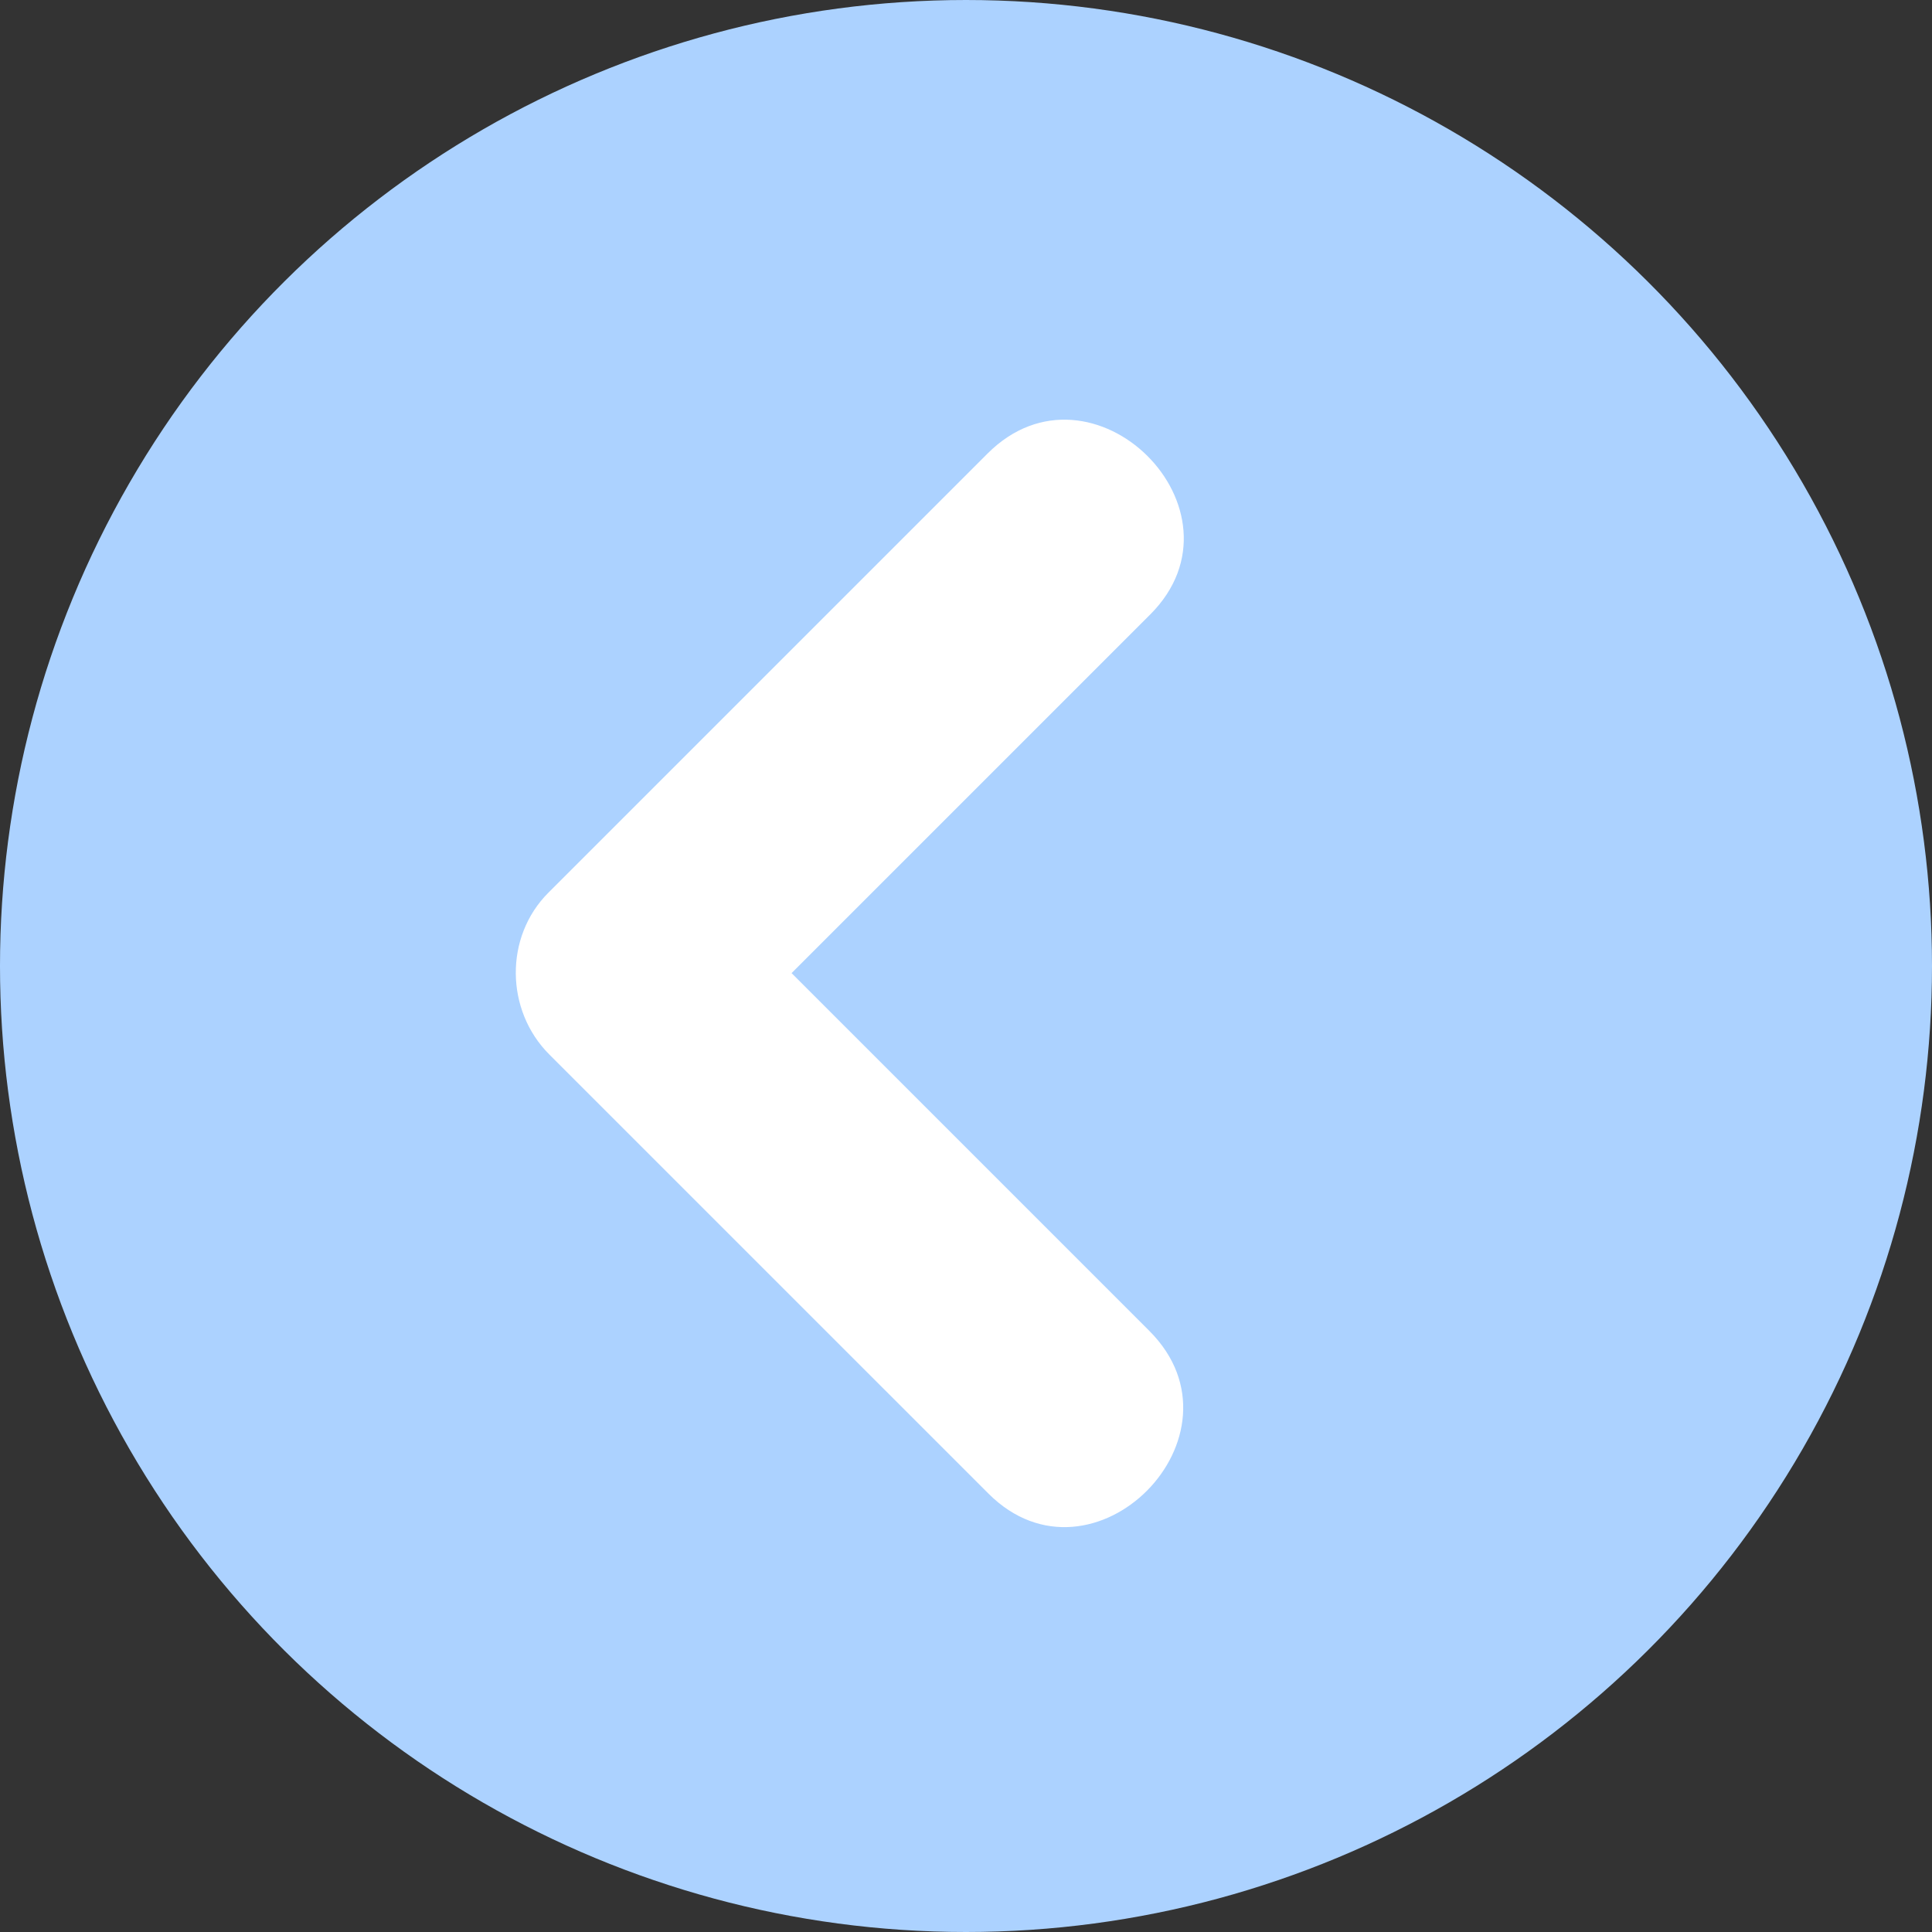 <?xml version="1.0" encoding="UTF-8" standalone="no"?>
<!-- Generator: Adobe Illustrator 19.0.0, SVG Export Plug-In . SVG Version: 6.00 Build 0)  -->

<svg
   xmlns:dc="http://purl.org/dc/elements/1.1/"
   xmlns:cc="http://creativecommons.org/ns#"
   xmlns:rdf="http://www.w3.org/1999/02/22-rdf-syntax-ns#"
   xmlns:svg="http://www.w3.org/2000/svg"
   xmlns="http://www.w3.org/2000/svg"
   xmlns:sodipodi="http://sodipodi.sourceforge.net/DTD/sodipodi-0.dtd"
   xmlns:inkscape="http://www.inkscape.org/namespaces/inkscape"
   version="1.1"
   id="Layer_1"
   x="0px"
   y="0px"
   viewBox="0 0 473.654 473.654"
   style="enable-background:new 0 0 473.654 473.654;"
   xml:space="preserve"
   inkscape:version="0.48.4 r9939"
   width="100%"
   height="100%"
   sodipodi:docname="up-arrow.svg"><rect x="0" y="0" width="473.654" height="473.654" fill="#333333" stroke="none"/><defs
     id="defs3233" /><sodipodi:namedview
     pagecolor="#ffffff"
     bordercolor="#666666"
     borderopacity="1"
     objecttolerance="10"
     gridtolerance="10"
     guidetolerance="10"
     inkscape:pageopacity="0"
     inkscape:pageshadow="2"
     inkscape:window-width="1364"
     inkscape:window-height="697"
     id="namedview3231"
     showgrid="false"
     inkscape:zoom="1.0725129"
     inkscape:cx="236.82699"
     inkscape:cy="236.82701"
     inkscape:window-x="0"
     inkscape:window-y="43"
     inkscape:window-maximized="1"
     inkscape:current-layer="Layer_1" /><circle
     style="fill:#acd2ff;fill-opacity:1"
     cx="236.827"
     cy="236.827"
     r="236.827"
     id="circle3197"
     sodipodi:cx="236.827"
     sodipodi:cy="236.827"
     sodipodi:rx="236.827"
     sodipodi:ry="236.827"
     transform="matrix(0,-1,1,0,0,473.654)" /><path
     style="fill:#ffffff"
     d="m 242.106,111.195 c -35.889,35.885 -71.77,71.766 -107.655,107.651 -10.845,10.837 -10.549,28.907 0.213,39.666 35.881,35.885 71.77,71.77 107.655,107.651 25.56,25.564 65.08,-14.259 39.456,-39.879 -29.236,-29.236 -58.476,-58.476 -87.712,-87.712 29.307,-29.311 58.618,-58.614 87.929,-87.925 25.56,-25.563 -14.259,-65.083 -39.886,-39.452 z"
     id="path3199"
     inkscape:connector-curvature="0" /><g
     id="g3201" /><g
     id="g3203" /><g
     id="g3205" /><g
     id="g3207" /><g
     id="g3209" /><g
     id="g3211" /><g
     id="g3213" /><g
     id="g3215" /><g
     id="g3217" /><g
     id="g3219" /><g
     id="g3221" /><g
     id="g3223" /><g
     id="g3225" /><g
     id="g3227" /><g
     id="g3229" /></svg>